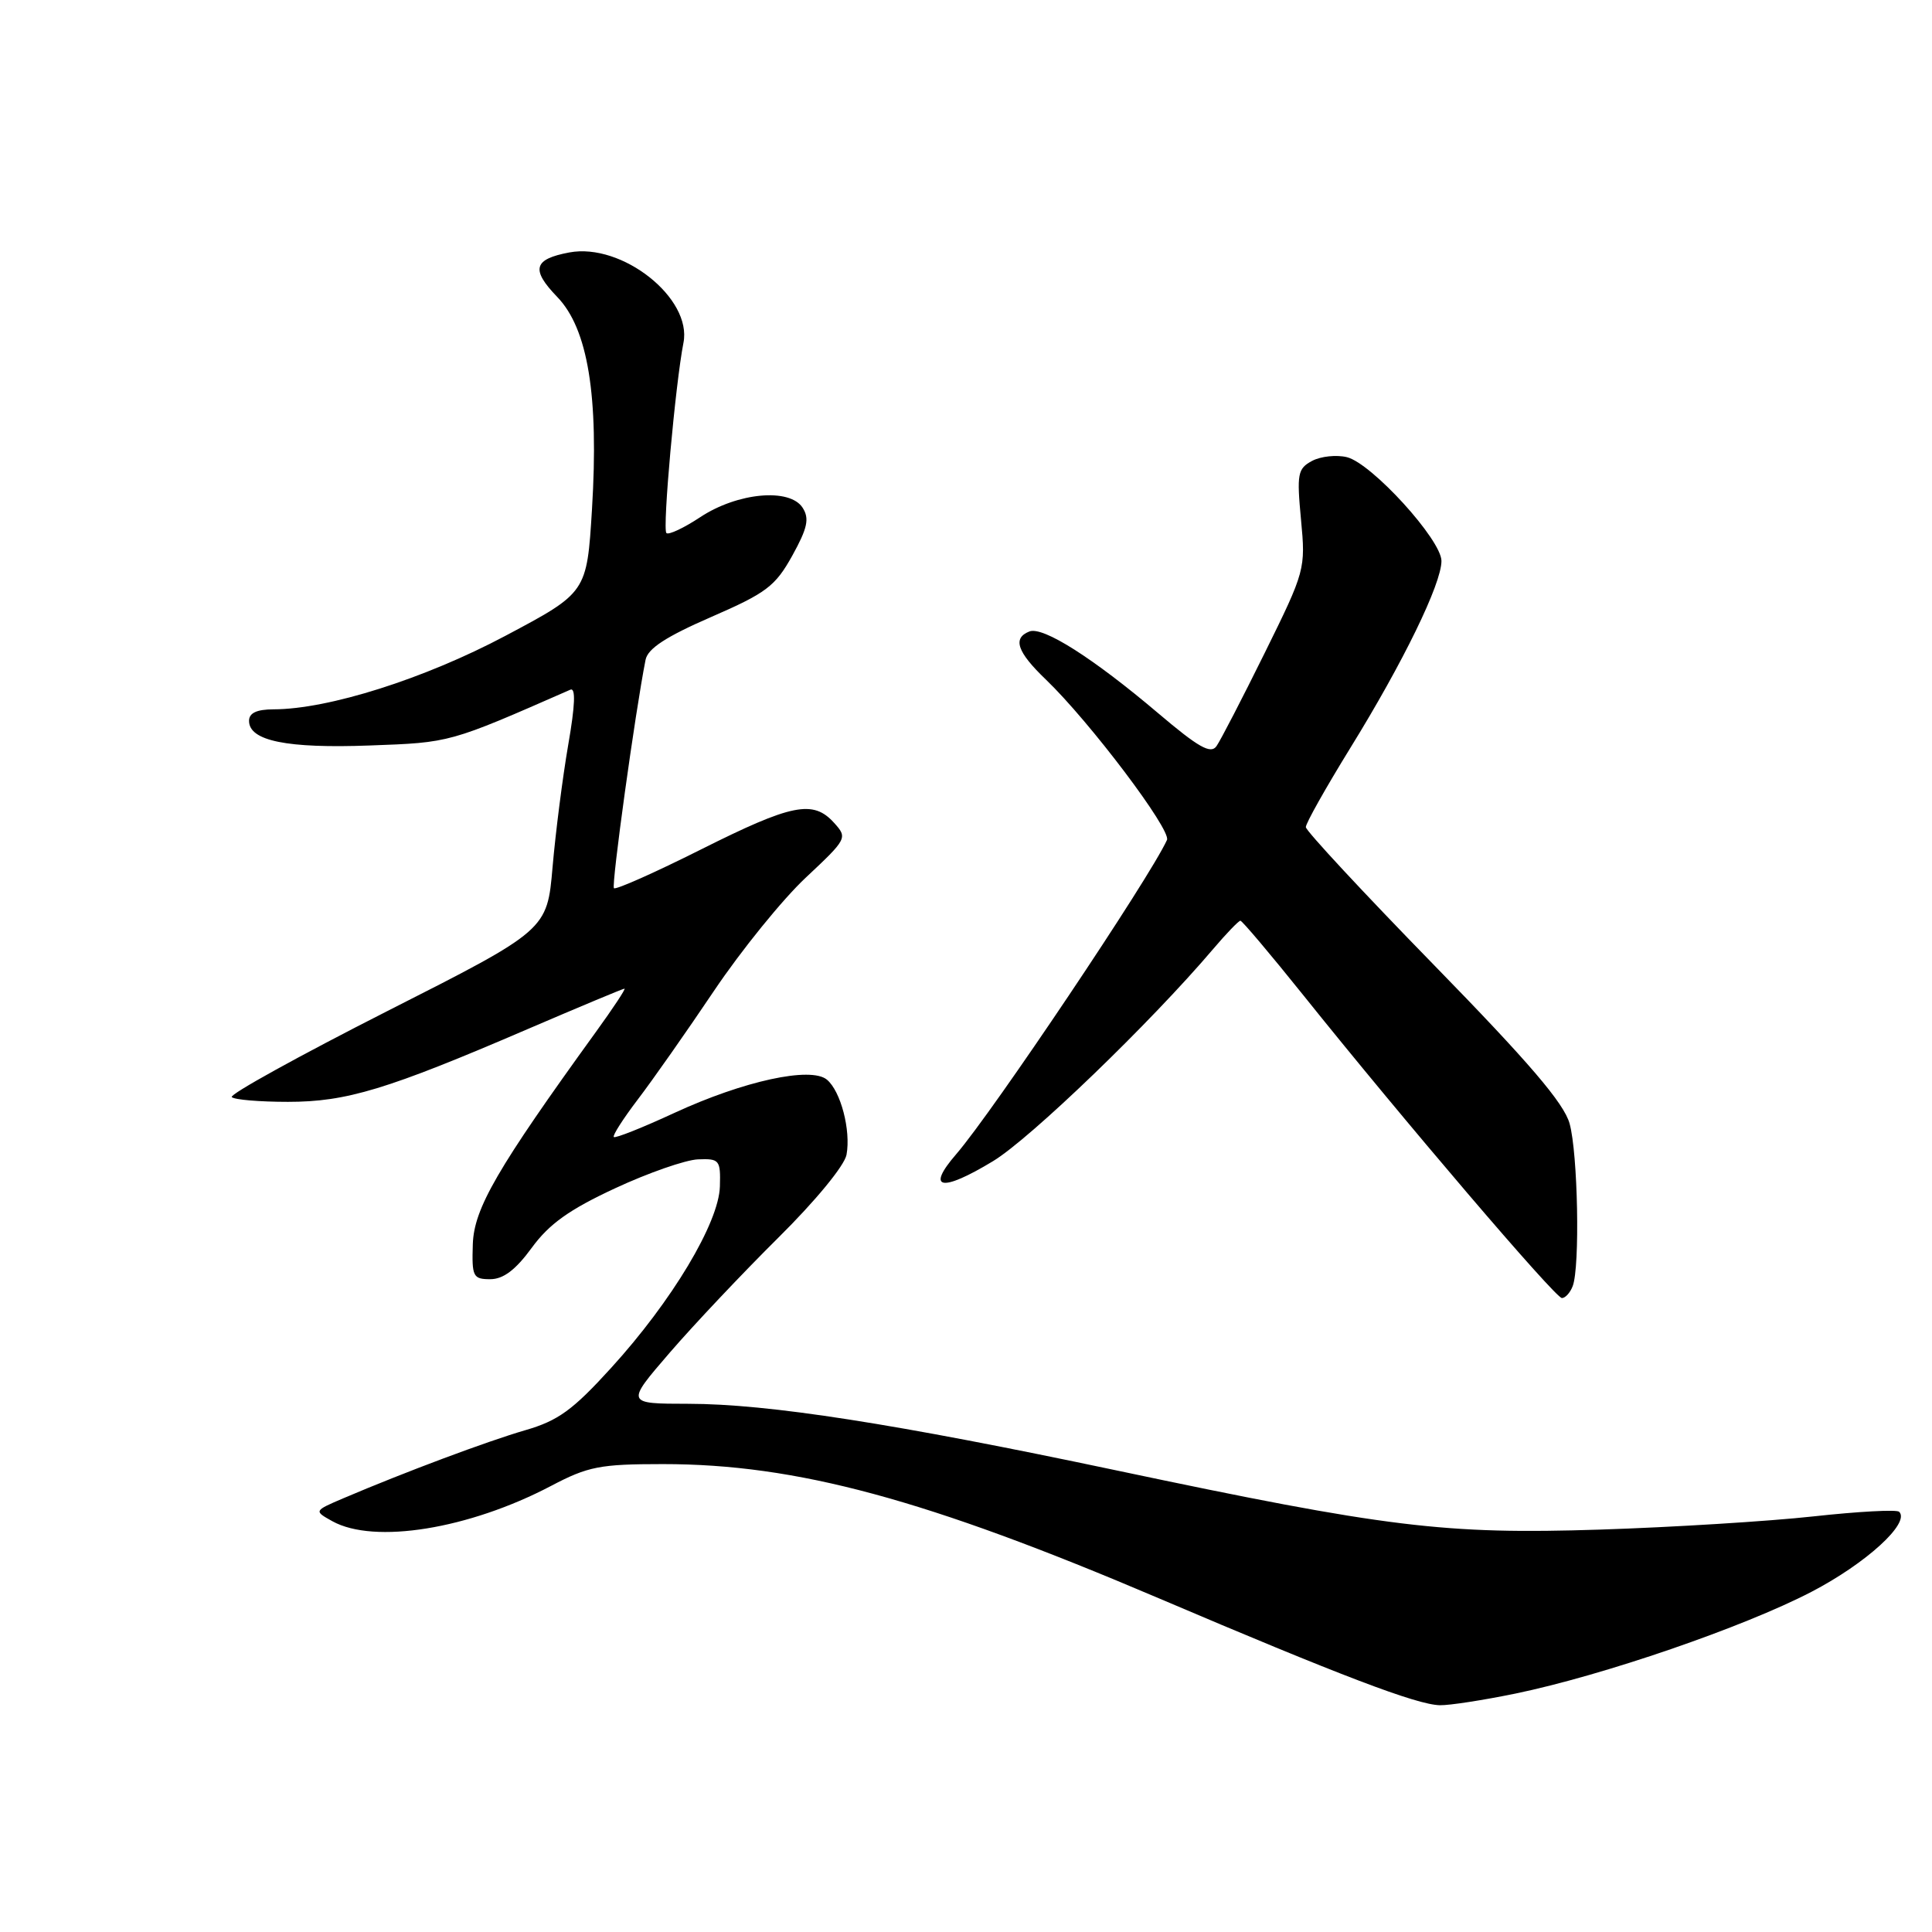 <?xml version="1.0" encoding="UTF-8" standalone="no"?>
<!DOCTYPE svg PUBLIC "-//W3C//DTD SVG 1.1//EN" "http://www.w3.org/Graphics/SVG/1.1/DTD/svg11.dtd" >
<svg xmlns="http://www.w3.org/2000/svg" xmlns:xlink="http://www.w3.org/1999/xlink" version="1.1" viewBox="0 0 256 256">
 <g >
 <path fill="currentColor"
d=" M 200.79 224.41 C 212.40 222.01 231.01 215.61 240.02 210.93 C 247.28 207.15 253.14 201.80 251.65 200.32 C 251.34 200.00 246.22 200.28 240.29 200.93 C 234.36 201.58 221.62 202.37 212.00 202.68 C 191.42 203.34 183.79 202.41 148.00 194.85 C 118.50 188.62 101.82 186.02 91.20 186.01 C 82.91 186.00 82.91 186.00 88.73 179.25 C 91.93 175.54 98.41 168.68 103.13 164.00 C 108.06 159.12 111.91 154.44 112.17 153.00 C 112.76 149.77 111.40 144.58 109.57 143.06 C 107.44 141.29 98.53 143.23 89.35 147.47 C 85.14 149.42 81.52 150.86 81.33 150.66 C 81.14 150.47 82.57 148.24 84.50 145.70 C 86.44 143.16 90.99 136.68 94.61 131.29 C 98.23 125.91 103.71 119.15 106.78 116.28 C 112.26 111.14 112.32 111.02 110.52 109.03 C 107.74 105.95 104.95 106.51 92.88 112.56 C 86.78 115.62 81.59 117.93 81.35 117.69 C 80.99 117.32 84.16 94.38 85.54 87.43 C 85.83 85.94 88.25 84.36 94.20 81.77 C 101.56 78.57 102.73 77.68 104.98 73.63 C 107.00 69.98 107.27 68.72 106.36 67.29 C 104.66 64.62 97.72 65.26 92.78 68.53 C 90.60 69.97 88.58 70.92 88.30 70.63 C 87.76 70.10 89.50 50.81 90.56 45.43 C 91.74 39.52 82.42 32.14 75.44 33.45 C 70.69 34.34 70.32 35.70 73.83 39.34 C 77.91 43.56 79.36 52.44 78.44 67.50 C 77.76 78.52 77.76 78.52 66.95 84.26 C 56.25 89.94 43.51 93.98 36.25 93.99 C 34.01 94.00 33.00 94.47 33.00 95.52 C 33.00 98.17 38.03 99.19 49.00 98.78 C 59.72 98.39 59.48 98.45 75.57 91.39 C 76.30 91.07 76.21 93.44 75.29 98.71 C 74.55 103.00 73.62 110.27 73.22 114.87 C 72.50 123.24 72.50 123.24 51.29 133.99 C 39.63 139.91 30.36 145.03 30.71 145.37 C 31.05 145.72 34.41 146.00 38.16 146.00 C 45.93 146.00 51.28 144.38 69.94 136.35 C 76.79 133.41 82.55 131.00 82.75 131.00 C 82.95 131.00 81.24 133.59 78.95 136.75 C 65.86 154.85 62.81 160.12 62.65 164.86 C 62.51 169.16 62.68 169.50 64.96 169.50 C 66.69 169.50 68.32 168.27 70.46 165.34 C 72.77 162.18 75.42 160.28 81.49 157.46 C 85.89 155.41 90.84 153.69 92.49 153.62 C 95.33 153.51 95.49 153.70 95.39 157.21 C 95.25 162.04 89.04 172.40 80.99 181.24 C 75.90 186.84 73.96 188.25 69.60 189.51 C 64.51 190.99 53.64 195.06 45.54 198.51 C 41.58 200.20 41.58 200.20 44.04 201.57 C 49.58 204.64 62.12 202.61 73.00 196.90 C 77.92 194.31 79.48 194.00 87.84 194.00 C 105.55 194.00 122.68 198.63 153.50 211.76 C 177.62 222.04 187.74 225.89 190.79 225.95 C 192.05 225.98 196.55 225.28 200.79 224.41 Z  M 208.39 170.42 C 209.37 167.88 209.08 152.83 207.98 148.88 C 207.24 146.19 202.61 140.78 190.02 127.88 C 180.69 118.32 173.05 110.10 173.03 109.60 C 173.01 109.11 175.67 104.39 178.93 99.10 C 185.93 87.77 191.00 77.36 191.00 74.33 C 191.00 71.54 181.78 61.41 178.48 60.58 C 177.09 60.24 175.01 60.46 173.86 61.07 C 171.94 62.10 171.82 62.78 172.39 68.85 C 173.01 75.41 172.94 75.66 167.59 86.50 C 164.60 92.55 161.72 98.12 161.19 98.87 C 160.43 99.96 158.80 99.03 153.46 94.50 C 144.85 87.20 138.21 82.98 136.41 83.67 C 134.14 84.55 134.76 86.38 138.59 90.05 C 144.37 95.60 155.23 109.98 154.63 111.30 C 152.37 116.29 131.53 147.36 126.69 152.95 C 122.65 157.62 124.73 158.01 131.58 153.86 C 136.52 150.87 152.46 135.51 160.75 125.75 C 162.50 123.69 164.13 122.00 164.36 122.00 C 164.59 122.00 168.30 126.39 172.60 131.75 C 185.86 148.31 206.09 172.00 206.96 172.00 C 207.41 172.00 208.06 171.29 208.39 170.42 Z "/>
</g>
</svg>